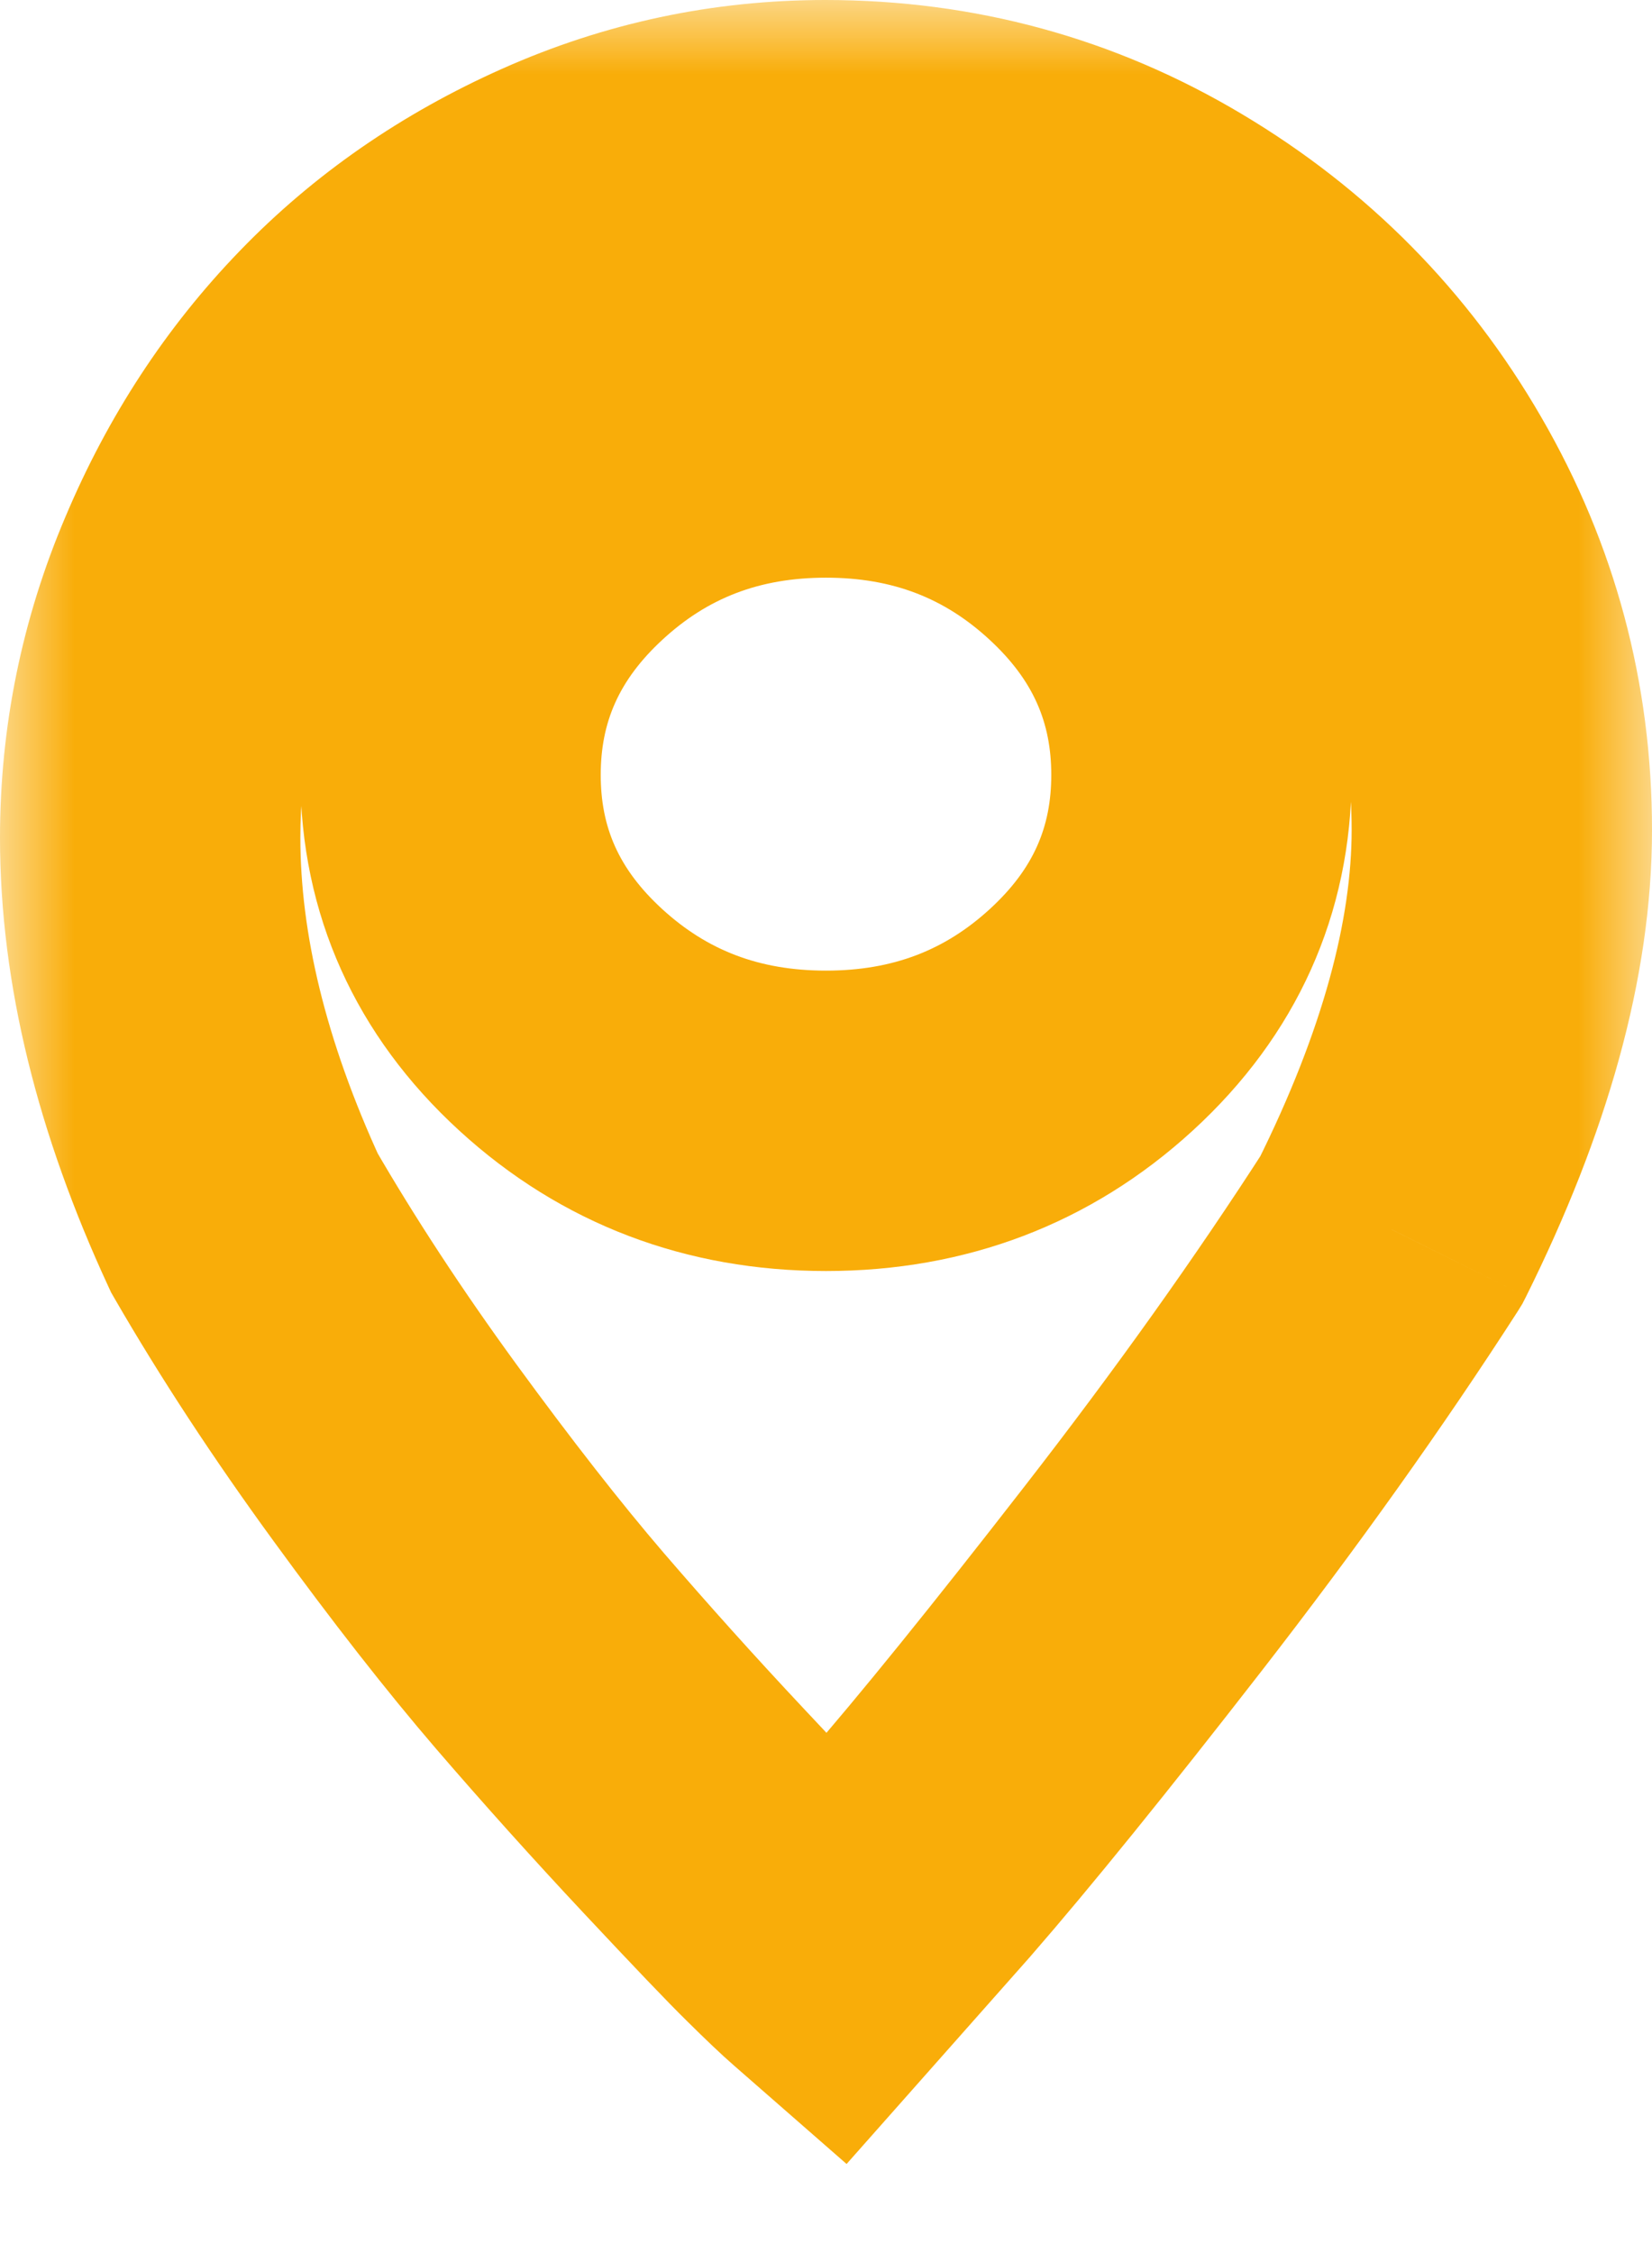 <svg width="11" height="15" viewBox="0 0 11 15" fill="none" xmlns="http://www.w3.org/2000/svg">
<mask id="path-1-outside-1_5052_73" maskUnits="userSpaceOnUse" x="0" y="0" width="11" height="15" fill="black">
<rect fill="white" width="11" height="15"/>
<path fill-rule="evenodd" clip-rule="evenodd" d="M7.758 1.619C7.066 1.206 6.312 1 5.495 1C4.887 1 4.306 1.124 3.75 1.371C3.195 1.619 2.717 1.95 2.315 2.366C1.913 2.782 1.594 3.27 1.356 3.83C1.119 4.39 1 4.973 1 5.577C1 6.381 1.21 7.237 1.629 8.144C1.915 8.639 2.249 9.148 2.629 9.67C3.01 10.192 3.354 10.632 3.661 10.99C3.969 11.347 4.286 11.701 4.615 12.052C4.943 12.402 5.165 12.634 5.28 12.747C5.395 12.861 5.484 12.945 5.547 13L6.113 12.361C6.49 11.928 6.99 11.311 7.611 10.51C8.233 9.71 8.785 8.935 9.267 8.186C9.756 7.203 10 6.316 10 5.526C10 4.722 9.799 3.973 9.398 3.278C8.996 2.584 8.449 2.031 7.758 1.619ZM5.5 2.846C6.189 2.846 6.777 3.072 7.266 3.523C7.755 3.975 8 4.52 8 5.159C8 5.798 7.755 6.342 7.266 6.79C6.777 7.238 6.189 7.462 5.5 7.462C4.812 7.462 4.223 7.238 3.734 6.79C3.245 6.342 3 5.798 3 5.159C3 4.52 3.245 3.975 3.734 3.523C4.223 3.072 4.812 2.846 5.5 2.846Z"/>
</mask>
<path d="M7.758 1.619L7.246 2.477L7.758 1.619ZM3.75 1.371L4.157 2.285L3.75 1.371ZM2.315 2.366L3.034 3.061L2.315 2.366ZM1.356 3.83L0.436 3.44L0.436 3.44L1.356 3.83ZM1.629 8.144L0.721 8.564L0.74 8.605L0.763 8.645L1.629 8.144ZM2.629 9.67L3.437 9.081H3.437L2.629 9.67ZM3.661 10.99L2.903 11.642L2.903 11.642L3.661 10.99ZM4.615 12.052L5.345 11.368L5.345 11.368L4.615 12.052ZM5.28 12.747L4.579 13.46L4.579 13.46L5.28 12.747ZM5.547 13L4.889 13.753L5.637 14.407L6.296 13.663L5.547 13ZM6.113 12.361L6.862 13.024L6.867 13.018L6.113 12.361ZM7.611 10.51L6.821 9.897L6.821 9.897L7.611 10.51ZM9.267 8.186L10.108 8.727L10.137 8.68L10.162 8.631L9.267 8.186ZM9.398 3.278L10.263 2.778V2.778L9.398 3.278ZM7.266 3.523L6.588 4.258V4.258L7.266 3.523ZM7.266 6.79L6.591 6.052L6.591 6.052L7.266 6.79ZM3.734 3.523L3.055 2.789L3.055 2.789L3.734 3.523ZM5.495 2C6.135 2 6.711 2.159 7.246 2.477L8.27 0.76C7.421 0.253 6.489 0 5.495 0V2ZM4.157 2.285C4.585 2.094 5.027 2 5.495 2V0C4.747 0 4.027 0.153 3.343 0.458L4.157 2.285ZM3.034 3.061C3.342 2.742 3.713 2.483 4.157 2.285L3.343 0.458C2.677 0.755 2.091 1.158 1.596 1.671L3.034 3.061ZM2.277 4.22C2.469 3.767 2.722 3.384 3.034 3.061L1.596 1.671C1.104 2.18 0.718 2.772 0.436 3.44L2.277 4.22ZM2 5.577C2 5.107 2.091 4.658 2.277 4.22L0.436 3.44C0.146 4.122 0 4.838 0 5.577H2ZM2.536 7.725C2.164 6.918 2 6.206 2 5.577H0C0 6.557 0.255 7.556 0.721 8.564L2.536 7.725ZM3.437 9.081C3.075 8.584 2.761 8.104 2.494 7.643L0.763 8.645C1.069 9.174 1.422 9.712 1.821 10.259L3.437 9.081ZM4.419 10.338C4.135 10.007 3.808 9.589 3.437 9.081L1.821 10.259C2.212 10.796 2.573 11.258 2.903 11.642L4.419 10.338ZM5.345 11.368C5.026 11.028 4.717 10.684 4.419 10.338L2.903 11.642C3.22 12.01 3.547 12.374 3.885 12.735L5.345 11.368ZM5.981 12.035C5.883 11.938 5.675 11.721 5.345 11.368L3.885 12.735C4.211 13.083 4.446 13.33 4.579 13.46L5.981 12.035ZM6.205 12.247C6.165 12.212 6.093 12.145 5.981 12.035L4.579 13.46C4.697 13.577 4.803 13.678 4.889 13.753L6.205 12.247ZM5.364 11.698L4.798 12.337L6.296 13.663L6.862 13.024L5.364 11.698ZM6.821 9.897C6.204 10.692 5.718 11.292 5.359 11.704L6.867 13.018C7.262 12.564 7.775 11.93 8.401 11.124L6.821 9.897ZM8.426 7.645C7.962 8.366 7.427 9.117 6.821 9.897L8.401 11.124C9.038 10.303 9.608 9.504 10.108 8.727L8.426 7.645ZM9 5.526C9 6.113 8.817 6.845 8.371 7.74L10.162 8.631C10.694 7.56 11 6.519 11 5.526H9ZM8.532 3.779C8.845 4.321 9 4.897 9 5.526H11C11 4.546 10.753 3.624 10.263 2.778L8.532 3.779ZM7.246 2.477C7.791 2.803 8.216 3.233 8.532 3.779L10.263 2.778C9.776 1.935 9.107 1.259 8.27 0.76L7.246 2.477ZM7.945 2.789C7.264 2.16 6.43 1.846 5.5 1.846V3.846C5.947 3.846 6.291 3.984 6.588 4.258L7.945 2.789ZM9 5.159C9 4.228 8.629 3.42 7.945 2.789L6.588 4.258C6.882 4.529 7 4.812 7 5.159H9ZM7.942 7.527C8.629 6.898 9 6.09 9 5.159H7C7 5.506 6.882 5.785 6.591 6.052L7.942 7.527ZM5.5 8.462C6.428 8.462 7.261 8.151 7.942 7.527L6.591 6.052C6.294 6.324 5.949 6.462 5.5 6.462V8.462ZM3.058 7.527C3.739 8.151 4.572 8.462 5.5 8.462V6.462C5.051 6.462 4.706 6.324 4.409 6.052L3.058 7.527ZM2 5.159C2 6.09 2.371 6.898 3.058 7.527L4.409 6.052C4.118 5.785 4 5.506 4 5.159H2ZM3.055 2.789C2.371 3.42 2 4.228 2 5.159H4C4 4.812 4.118 4.529 4.412 4.258L3.055 2.789ZM5.5 1.846C4.57 1.846 3.736 2.16 3.055 2.789L4.412 4.258C4.709 3.984 5.053 3.846 5.5 3.846V1.846Z" fill="#F9AD09" mask="url(#path-1-outside-1_5052_73)"/>
</svg>
